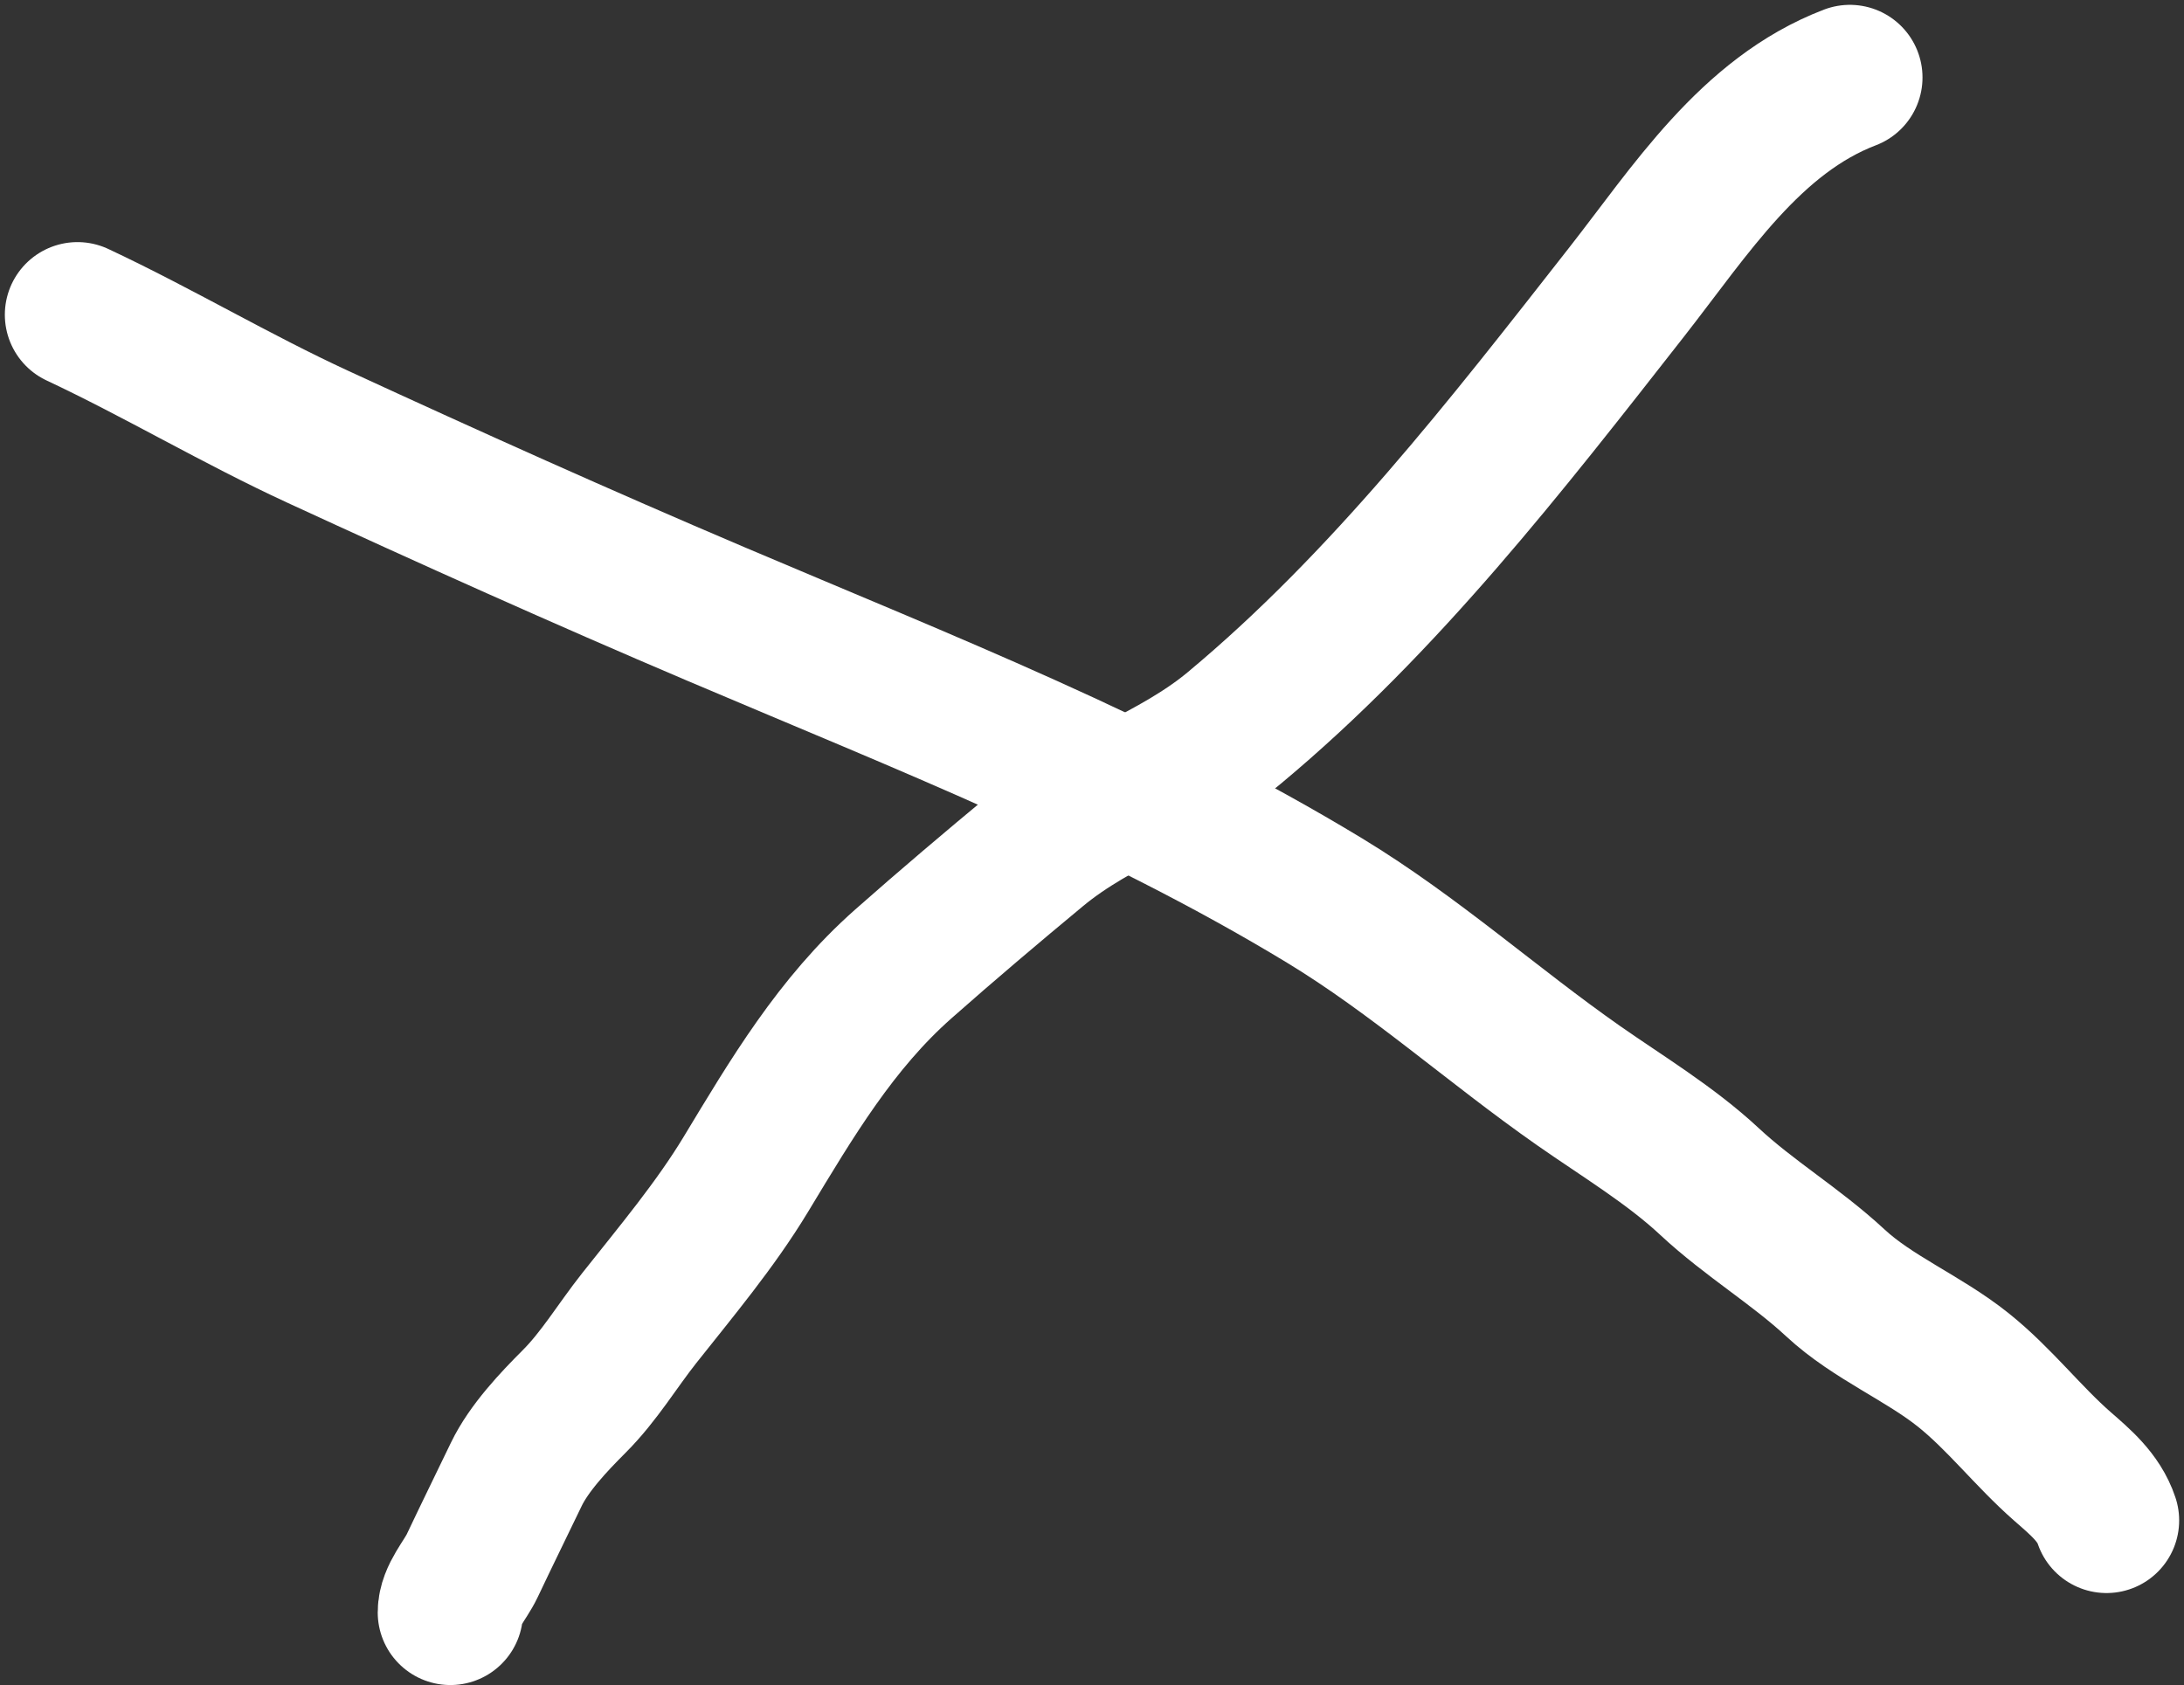 <svg width="451" height="348" viewBox="0 0 451 348" fill="none" xmlns="http://www.w3.org/2000/svg">
<rect x="0" y="0" width="451" height="348" fill="#333333" stroke="none"/>
<path d="M382 16C361.461 23.853 349.03 43.556 335.889 60.333C311.082 92.006 285.984 124.421 254.889 150.333C242.371 160.765 226.749 165.075 214.111 175.556C204.836 183.247 195.585 191.076 186.556 199.056C172.594 211.393 163.522 226.801 154 242.556C147.71 252.962 139.562 262.67 132 272.222C127.463 277.953 123.742 284.258 118.556 289.444C114.322 293.678 109.225 299.072 106.611 304.5C103.574 310.807 100.511 317.032 97.5 323.389C96.097 326.352 93 329.616 93 333" stroke="white" stroke-width="30" stroke-linecap="round"/>
<path d="M16 65C32.827 72.899 48.763 82.428 65.667 90.222C92.854 102.758 120.227 115.058 147.778 126.778C190.556 144.975 233.655 161.798 273.556 186C292.099 197.248 308.264 211.816 326 224.222C334.984 230.506 344.955 236.5 353 244C361.213 251.656 370.852 257.378 379 264.944C386.701 272.096 397.141 276.302 405.444 282.944C412.896 288.906 418.776 296.616 425.944 302.889C429.536 306.032 433.407 309.221 435 314" stroke="white" stroke-width="30" stroke-linecap="round"/>
</svg>
